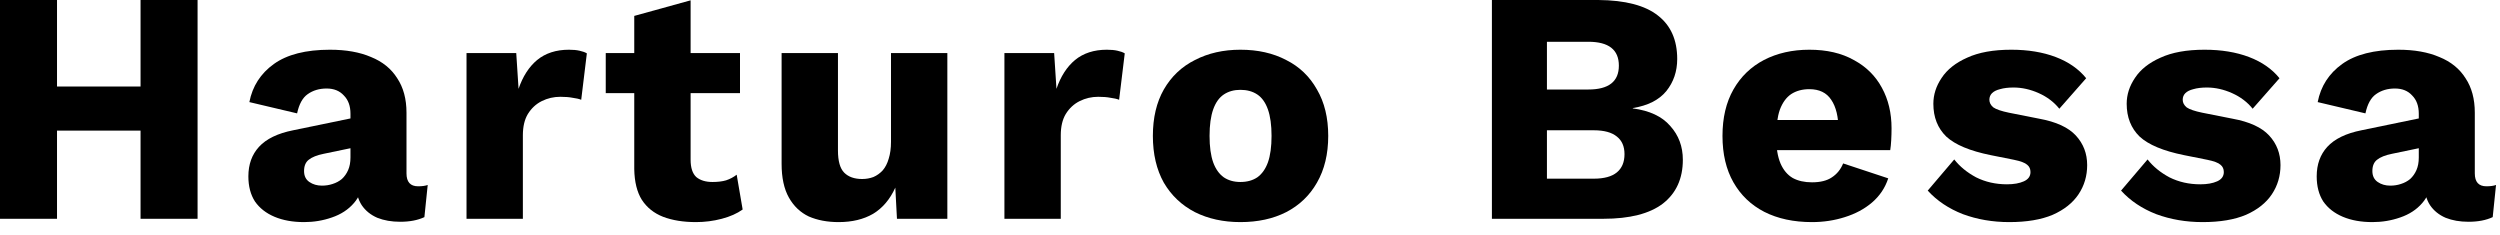 <svg width="181" height="17" viewBox="0 0 181 17" fill="none" xmlns="http://www.w3.org/2000/svg">
<path d="M14.304 0V15.84H10.176V0H14.304ZM4.128 0V15.84H0V0H4.128ZM12.384 6.264V9.456H2.016V6.264H12.384Z" fill="black"/>
<path d="M25.374 8.232C25.374 7.672 25.214 7.232 24.894 6.912C24.59 6.576 24.174 6.408 23.646 6.408C23.118 6.408 22.662 6.544 22.278 6.816C21.91 7.072 21.654 7.536 21.51 8.208L18.054 7.392C18.278 6.24 18.87 5.32 19.83 4.632C20.79 3.944 22.142 3.6 23.886 3.6C25.054 3.6 26.046 3.776 26.862 4.128C27.694 4.464 28.326 4.976 28.758 5.664C29.206 6.336 29.43 7.168 29.43 8.16V12.552C29.43 13.176 29.71 13.488 30.27 13.488C30.558 13.488 30.79 13.456 30.966 13.392L30.726 15.72C30.246 15.944 29.662 16.056 28.974 16.056C28.35 16.056 27.798 15.96 27.318 15.768C26.838 15.56 26.462 15.256 26.19 14.856C25.918 14.44 25.782 13.92 25.782 13.296V13.152L26.238 12.984C26.238 13.672 26.03 14.248 25.614 14.712C25.214 15.176 24.686 15.52 24.03 15.744C23.39 15.968 22.718 16.08 22.014 16.08C21.198 16.08 20.486 15.952 19.878 15.696C19.27 15.44 18.798 15.072 18.462 14.592C18.142 14.096 17.982 13.488 17.982 12.768C17.982 11.904 18.238 11.192 18.75 10.632C19.278 10.056 20.102 9.656 21.222 9.432L25.758 8.496L25.734 10.656L23.43 11.136C22.95 11.232 22.59 11.376 22.35 11.568C22.126 11.744 22.014 12.016 22.014 12.384C22.014 12.736 22.142 13 22.398 13.176C22.654 13.352 22.958 13.44 23.31 13.44C23.582 13.44 23.838 13.4 24.078 13.32C24.334 13.24 24.558 13.12 24.75 12.96C24.942 12.784 25.094 12.568 25.206 12.312C25.318 12.056 25.374 11.752 25.374 11.4V8.232Z" fill="black"/>
<path d="M33.776 15.84V3.84H37.376L37.544 6.432C37.848 5.536 38.296 4.84 38.888 4.344C39.496 3.848 40.264 3.6 41.192 3.6C41.496 3.6 41.752 3.624 41.96 3.672C42.184 3.72 42.36 3.784 42.488 3.864L42.08 7.224C41.92 7.16 41.712 7.112 41.456 7.08C41.216 7.032 40.92 7.008 40.568 7.008C40.088 7.008 39.64 7.112 39.224 7.32C38.808 7.528 38.472 7.84 38.216 8.256C37.976 8.656 37.856 9.168 37.856 9.792V15.84H33.776Z" fill="black"/>
<path d="M50 0.024V11.568C50 12.144 50.136 12.56 50.408 12.816C50.696 13.056 51.088 13.176 51.584 13.176C51.968 13.176 52.296 13.136 52.568 13.056C52.856 12.96 53.112 12.824 53.336 12.648L53.768 15.168C53.368 15.456 52.864 15.68 52.256 15.84C51.648 16 51.024 16.08 50.384 16.08C49.472 16.08 48.68 15.952 48.008 15.696C47.352 15.44 46.84 15.032 46.472 14.472C46.12 13.912 45.936 13.168 45.92 12.24V1.152L50 0.024ZM53.576 3.84V6.744H43.856V3.84H53.576Z" fill="black"/>
<path d="M60.716 16.08C59.9 16.08 59.18 15.944 58.556 15.672C57.948 15.384 57.468 14.928 57.116 14.304C56.764 13.68 56.588 12.864 56.588 11.856V3.84H60.668V10.896C60.668 11.664 60.82 12.2 61.124 12.504C61.428 12.808 61.86 12.96 62.42 12.96C62.708 12.96 62.98 12.912 63.236 12.816C63.492 12.704 63.716 12.544 63.908 12.336C64.1 12.112 64.244 11.832 64.34 11.496C64.452 11.144 64.508 10.736 64.508 10.272V3.84H68.588V15.84H64.94L64.82 13.584C64.436 14.432 63.9 15.064 63.212 15.48C62.524 15.88 61.692 16.08 60.716 16.08Z" fill="black"/>
<path d="M72.72 15.84V3.84H76.32L76.488 6.432C76.792 5.536 77.24 4.84 77.832 4.344C78.44 3.848 79.208 3.6 80.136 3.6C80.44 3.6 80.696 3.624 80.904 3.672C81.128 3.72 81.304 3.784 81.432 3.864L81.024 7.224C80.864 7.16 80.656 7.112 80.4 7.08C80.16 7.032 79.864 7.008 79.512 7.008C79.032 7.008 78.584 7.112 78.168 7.32C77.752 7.528 77.416 7.84 77.16 8.256C76.92 8.656 76.8 9.168 76.8 9.792V15.84H72.72Z" fill="black"/>
<path d="M89.804 3.6C91.068 3.6 92.172 3.848 93.116 4.344C94.076 4.824 94.82 5.536 95.348 6.48C95.892 7.408 96.164 8.528 96.164 9.84C96.164 11.152 95.892 12.28 95.348 13.224C94.82 14.152 94.076 14.864 93.116 15.36C92.172 15.84 91.068 16.08 89.804 16.08C88.572 16.08 87.476 15.84 86.516 15.36C85.556 14.864 84.804 14.152 84.26 13.224C83.732 12.28 83.468 11.152 83.468 9.84C83.468 8.528 83.732 7.408 84.26 6.48C84.804 5.536 85.556 4.824 86.516 4.344C87.476 3.848 88.572 3.6 89.804 3.6ZM89.804 6.504C89.34 6.504 88.94 6.616 88.604 6.84C88.268 7.064 88.012 7.424 87.836 7.92C87.66 8.416 87.572 9.056 87.572 9.84C87.572 10.624 87.66 11.264 87.836 11.76C88.012 12.24 88.268 12.6 88.604 12.84C88.94 13.064 89.34 13.176 89.804 13.176C90.284 13.176 90.692 13.064 91.028 12.84C91.364 12.6 91.62 12.24 91.796 11.76C91.972 11.264 92.06 10.624 92.06 9.84C92.06 9.056 91.972 8.416 91.796 7.92C91.62 7.424 91.364 7.064 91.028 6.84C90.692 6.616 90.284 6.504 89.804 6.504Z" fill="black"/>
<path d="M108.014 15.84V0H115.718C117.67 0.016 119.11 0.392 120.038 1.128C120.966 1.848 121.43 2.896 121.43 4.272C121.43 5.168 121.166 5.944 120.638 6.6C120.11 7.24 119.302 7.648 118.214 7.824V7.848C119.43 8.008 120.334 8.432 120.926 9.12C121.534 9.792 121.838 10.608 121.838 11.568C121.838 12.928 121.358 13.984 120.398 14.736C119.438 15.472 117.998 15.84 116.078 15.84H108.014ZM111.998 12.936H115.382C116.134 12.936 116.694 12.784 117.062 12.48C117.43 12.176 117.614 11.736 117.614 11.16C117.614 10.6 117.43 10.176 117.062 9.888C116.694 9.584 116.134 9.432 115.382 9.432H111.998V12.936ZM111.998 6.48H114.998C116.47 6.48 117.206 5.904 117.206 4.752C117.206 3.6 116.47 3.024 114.998 3.024H111.998V6.48Z" fill="black"/>
<path d="M131.188 16.08C129.86 16.08 128.708 15.832 127.732 15.336C126.772 14.84 126.028 14.128 125.5 13.2C124.972 12.272 124.708 11.152 124.708 9.84C124.708 8.528 124.972 7.408 125.5 6.48C126.028 5.552 126.764 4.84 127.708 4.344C128.668 3.848 129.764 3.6 130.996 3.6C132.26 3.6 133.332 3.848 134.212 4.344C135.108 4.824 135.788 5.496 136.252 6.36C136.716 7.208 136.948 8.184 136.948 9.288C136.948 9.576 136.94 9.864 136.924 10.152C136.908 10.44 136.884 10.68 136.852 10.872H127.348V8.688H135.052L133.108 9.432C133.108 8.472 132.932 7.736 132.58 7.224C132.244 6.712 131.716 6.456 130.996 6.456C130.484 6.456 130.044 6.576 129.676 6.816C129.324 7.056 129.052 7.432 128.86 7.944C128.684 8.456 128.596 9.112 128.596 9.912C128.596 10.696 128.7 11.336 128.908 11.832C129.116 12.312 129.412 12.664 129.796 12.888C130.18 13.096 130.644 13.2 131.188 13.2C131.796 13.2 132.276 13.08 132.628 12.84C132.996 12.6 133.268 12.264 133.444 11.832L136.708 12.912C136.484 13.6 136.092 14.184 135.532 14.664C134.988 15.128 134.332 15.48 133.564 15.72C132.812 15.96 132.02 16.08 131.188 16.08Z" fill="black"/>
<path d="M145.471 16.08C144.271 16.08 143.151 15.888 142.111 15.504C141.087 15.104 140.239 14.536 139.567 13.8L141.487 11.544C141.887 12.056 142.415 12.488 143.071 12.84C143.743 13.176 144.487 13.344 145.303 13.344C145.799 13.344 146.207 13.272 146.527 13.128C146.847 12.984 147.007 12.76 147.007 12.456C147.007 12.232 146.927 12.056 146.767 11.928C146.607 11.784 146.287 11.664 145.807 11.568L144.127 11.232C142.623 10.928 141.551 10.48 140.911 9.888C140.287 9.28 139.975 8.488 139.975 7.512C139.975 6.856 140.175 6.232 140.575 5.64C140.975 5.032 141.591 4.544 142.423 4.176C143.255 3.792 144.319 3.6 145.615 3.6C146.831 3.6 147.903 3.776 148.831 4.128C149.759 4.48 150.495 4.992 151.039 5.664L149.095 7.872C148.711 7.392 148.215 7.016 147.607 6.744C146.999 6.472 146.391 6.336 145.783 6.336C145.399 6.336 145.071 6.376 144.799 6.456C144.543 6.52 144.351 6.616 144.223 6.744C144.095 6.872 144.031 7.032 144.031 7.224C144.031 7.432 144.127 7.616 144.319 7.776C144.527 7.92 144.903 8.048 145.447 8.16L147.631 8.592C148.863 8.816 149.751 9.224 150.295 9.816C150.839 10.408 151.111 11.12 151.111 11.952C151.111 12.736 150.903 13.44 150.487 14.064C150.071 14.688 149.447 15.184 148.615 15.552C147.783 15.904 146.735 16.08 145.471 16.08Z" fill="black"/>
<path d="M159.468 16.08C158.268 16.08 157.148 15.888 156.108 15.504C155.084 15.104 154.236 14.536 153.564 13.8L155.484 11.544C155.884 12.056 156.412 12.488 157.068 12.84C157.74 13.176 158.484 13.344 159.3 13.344C159.796 13.344 160.204 13.272 160.524 13.128C160.844 12.984 161.004 12.76 161.004 12.456C161.004 12.232 160.924 12.056 160.764 11.928C160.604 11.784 160.284 11.664 159.804 11.568L158.124 11.232C156.62 10.928 155.548 10.48 154.908 9.888C154.284 9.28 153.972 8.488 153.972 7.512C153.972 6.856 154.172 6.232 154.572 5.64C154.972 5.032 155.588 4.544 156.42 4.176C157.252 3.792 158.316 3.6 159.612 3.6C160.828 3.6 161.9 3.776 162.828 4.128C163.756 4.48 164.492 4.992 165.036 5.664L163.092 7.872C162.708 7.392 162.212 7.016 161.604 6.744C160.996 6.472 160.388 6.336 159.78 6.336C159.396 6.336 159.068 6.376 158.796 6.456C158.54 6.52 158.348 6.616 158.22 6.744C158.092 6.872 158.028 7.032 158.028 7.224C158.028 7.432 158.124 7.616 158.316 7.776C158.524 7.92 158.9 8.048 159.444 8.16L161.628 8.592C162.86 8.816 163.748 9.224 164.292 9.816C164.836 10.408 165.108 11.12 165.108 11.952C165.108 12.736 164.9 13.44 164.484 14.064C164.068 14.688 163.444 15.184 162.612 15.552C161.78 15.904 160.732 16.08 159.468 16.08Z" fill="black"/>
<path d="M175.12 8.232C175.12 7.672 174.96 7.232 174.64 6.912C174.336 6.576 173.92 6.408 173.392 6.408C172.864 6.408 172.408 6.544 172.024 6.816C171.656 7.072 171.401 7.536 171.257 8.208L167.8 7.392C168.024 6.24 168.616 5.32 169.576 4.632C170.536 3.944 171.888 3.6 173.632 3.6C174.8 3.6 175.792 3.776 176.608 4.128C177.44 4.464 178.073 4.976 178.505 5.664C178.953 6.336 179.176 7.168 179.176 8.16V12.552C179.176 13.176 179.456 13.488 180.016 13.488C180.304 13.488 180.536 13.456 180.712 13.392L180.472 15.72C179.992 15.944 179.408 16.056 178.72 16.056C178.096 16.056 177.544 15.96 177.064 15.768C176.584 15.56 176.208 15.256 175.936 14.856C175.664 14.44 175.528 13.92 175.528 13.296V13.152L175.984 12.984C175.984 13.672 175.776 14.248 175.36 14.712C174.96 15.176 174.432 15.52 173.776 15.744C173.136 15.968 172.464 16.08 171.76 16.08C170.944 16.08 170.232 15.952 169.624 15.696C169.016 15.44 168.544 15.072 168.208 14.592C167.888 14.096 167.729 13.488 167.729 12.768C167.729 11.904 167.984 11.192 168.496 10.632C169.024 10.056 169.848 9.656 170.968 9.432L175.505 8.496L175.48 10.656L173.176 11.136C172.696 11.232 172.336 11.376 172.096 11.568C171.872 11.744 171.76 12.016 171.76 12.384C171.76 12.736 171.889 13 172.145 13.176C172.401 13.352 172.704 13.44 173.056 13.44C173.328 13.44 173.584 13.4 173.824 13.32C174.08 13.24 174.304 13.12 174.496 12.96C174.688 12.784 174.84 12.568 174.952 12.312C175.064 12.056 175.12 11.752 175.12 11.4V8.232Z" fill="black"/>
</svg>
